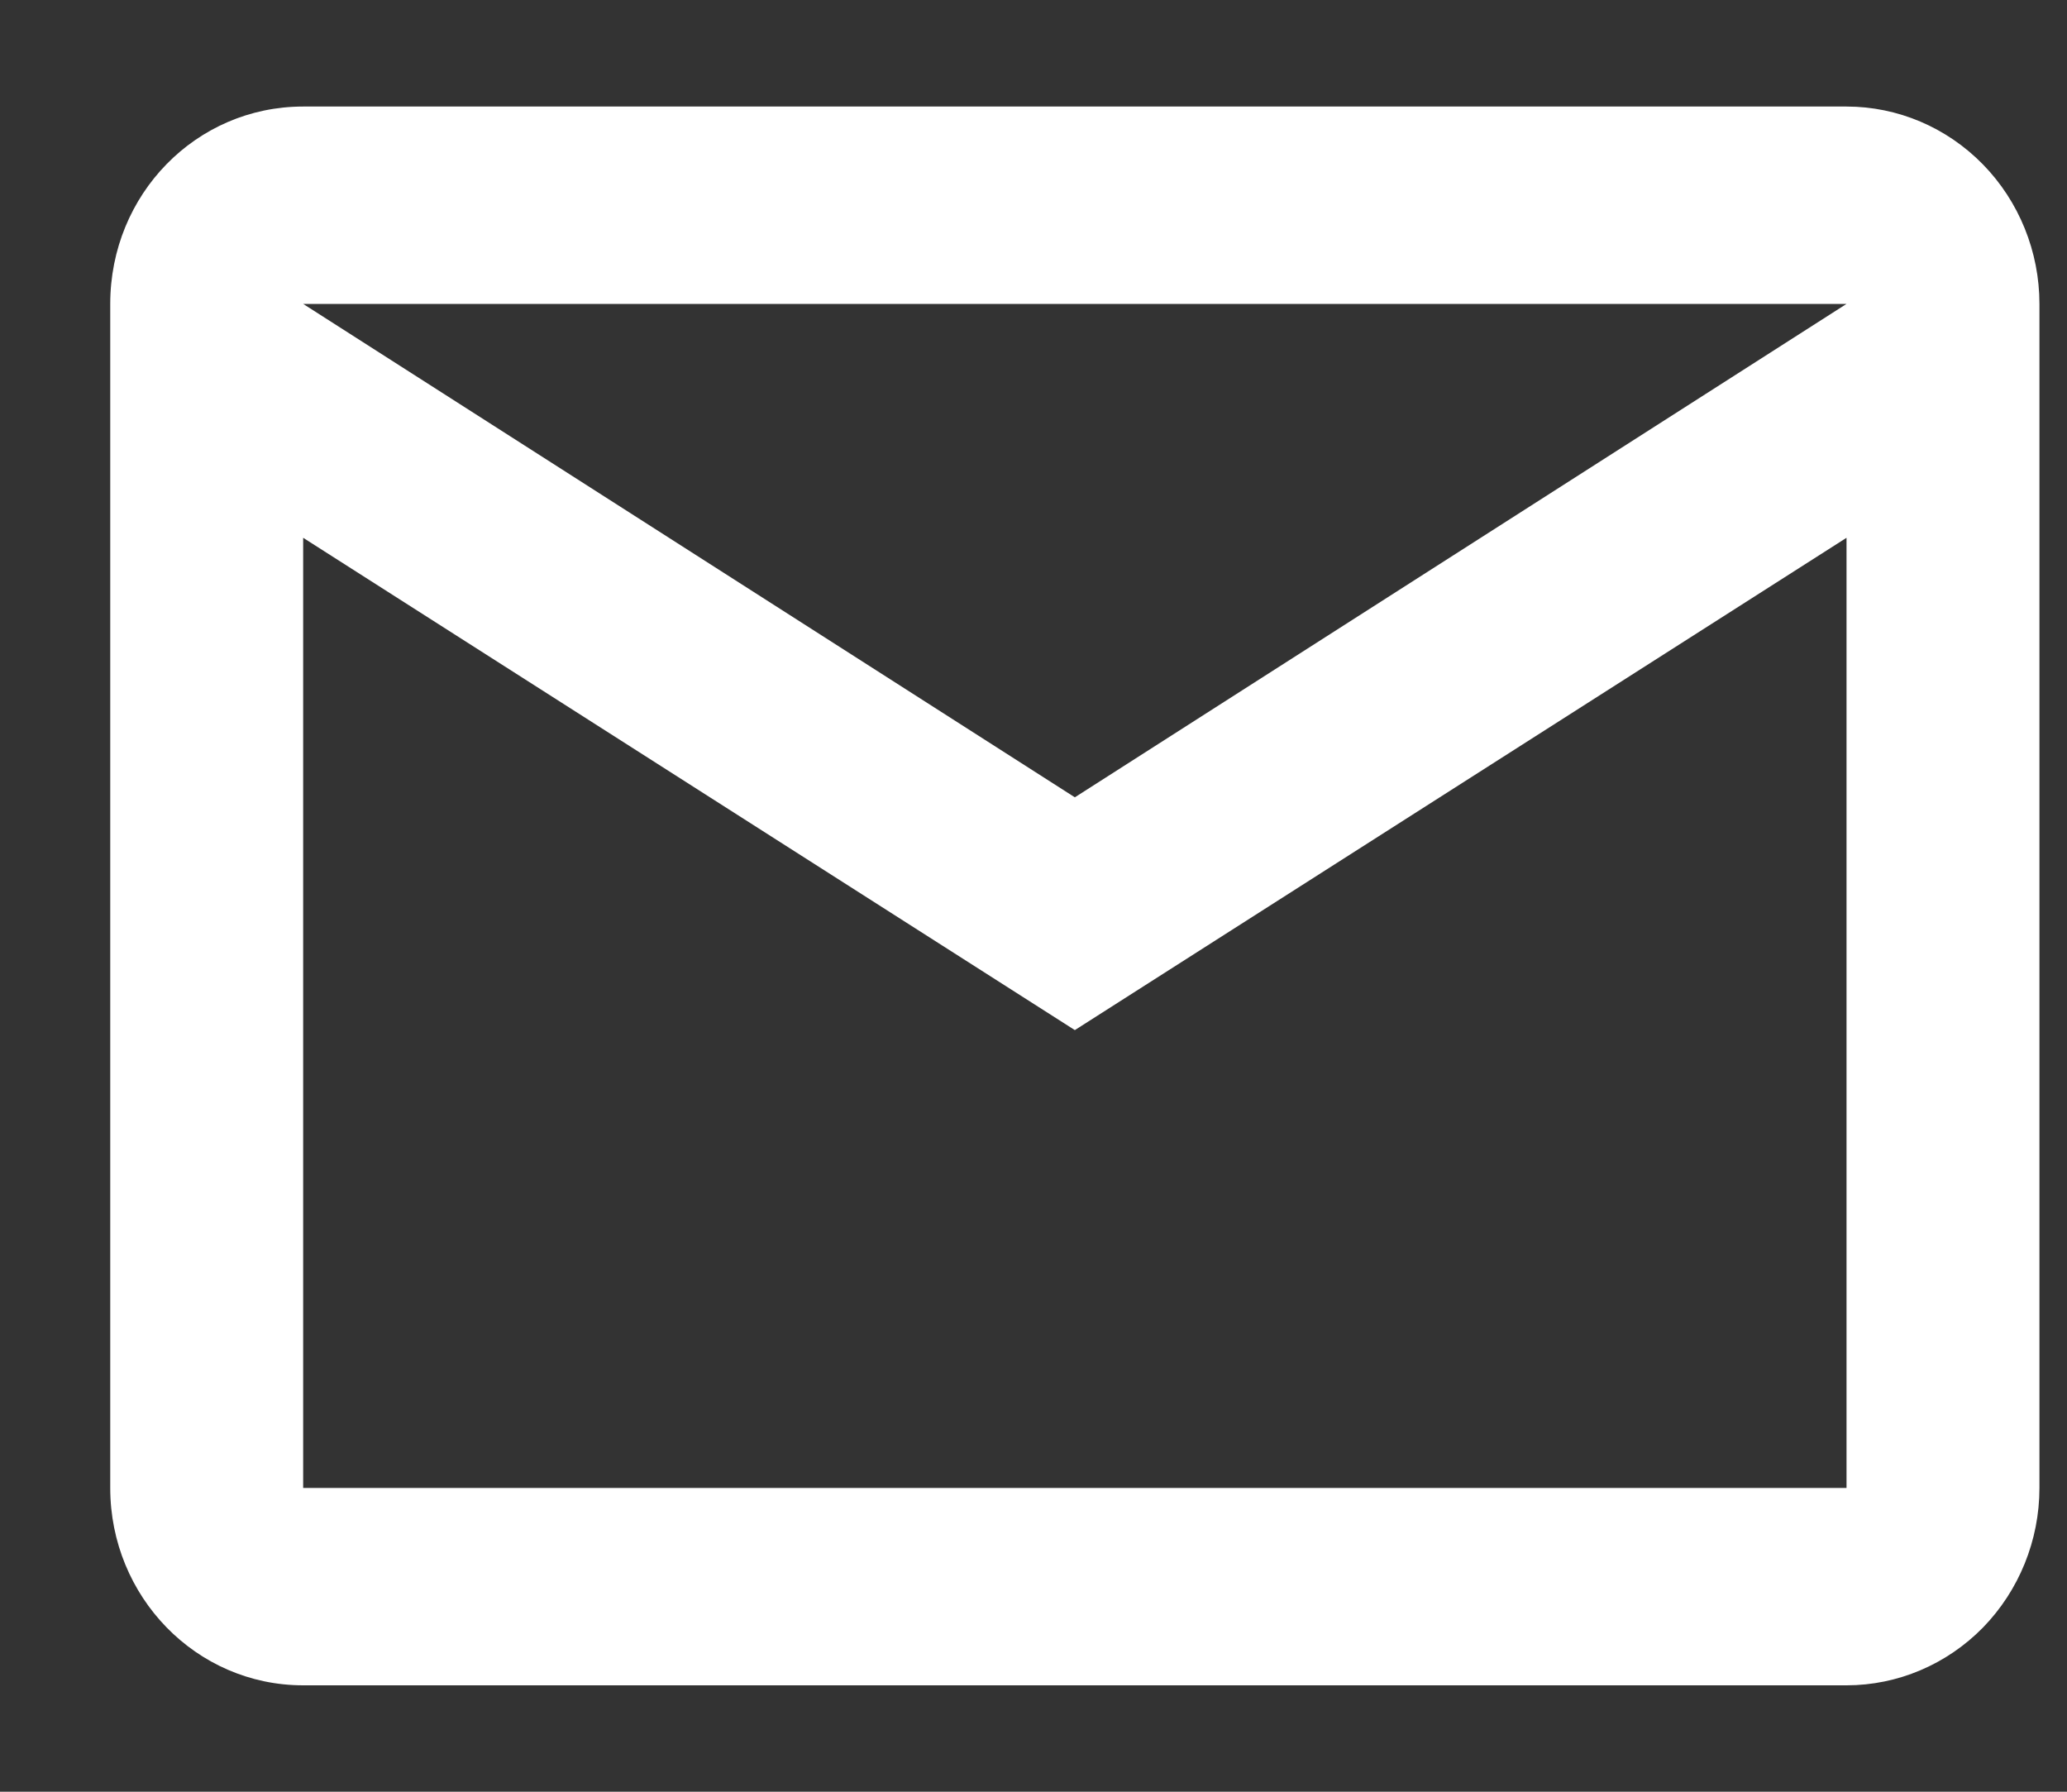 <svg width="15" height="13" viewBox="0 0 15 13" fill="none" xmlns="http://www.w3.org/2000/svg">
<rect x="0" y="0" width="15" height="13" fill="#333333" stroke="none"/>
<path d="M2.2 0.773H13.4C13.771 0.773 14.127 0.924 14.39 1.193C14.652 1.461 14.8 1.826 14.8 2.205V10.796C14.8 11.176 14.652 11.54 14.39 11.809C14.127 12.077 13.771 12.228 13.4 12.228H2.2C1.423 12.228 0.8 11.584 0.8 10.796V2.205C0.8 1.411 1.423 0.773 2.2 0.773ZM7.8 5.785L13.4 2.205H2.2L7.8 5.785ZM2.2 10.796H13.4V3.902L7.8 7.474L2.2 3.902V10.796Z" fill="white"/>
</svg>
